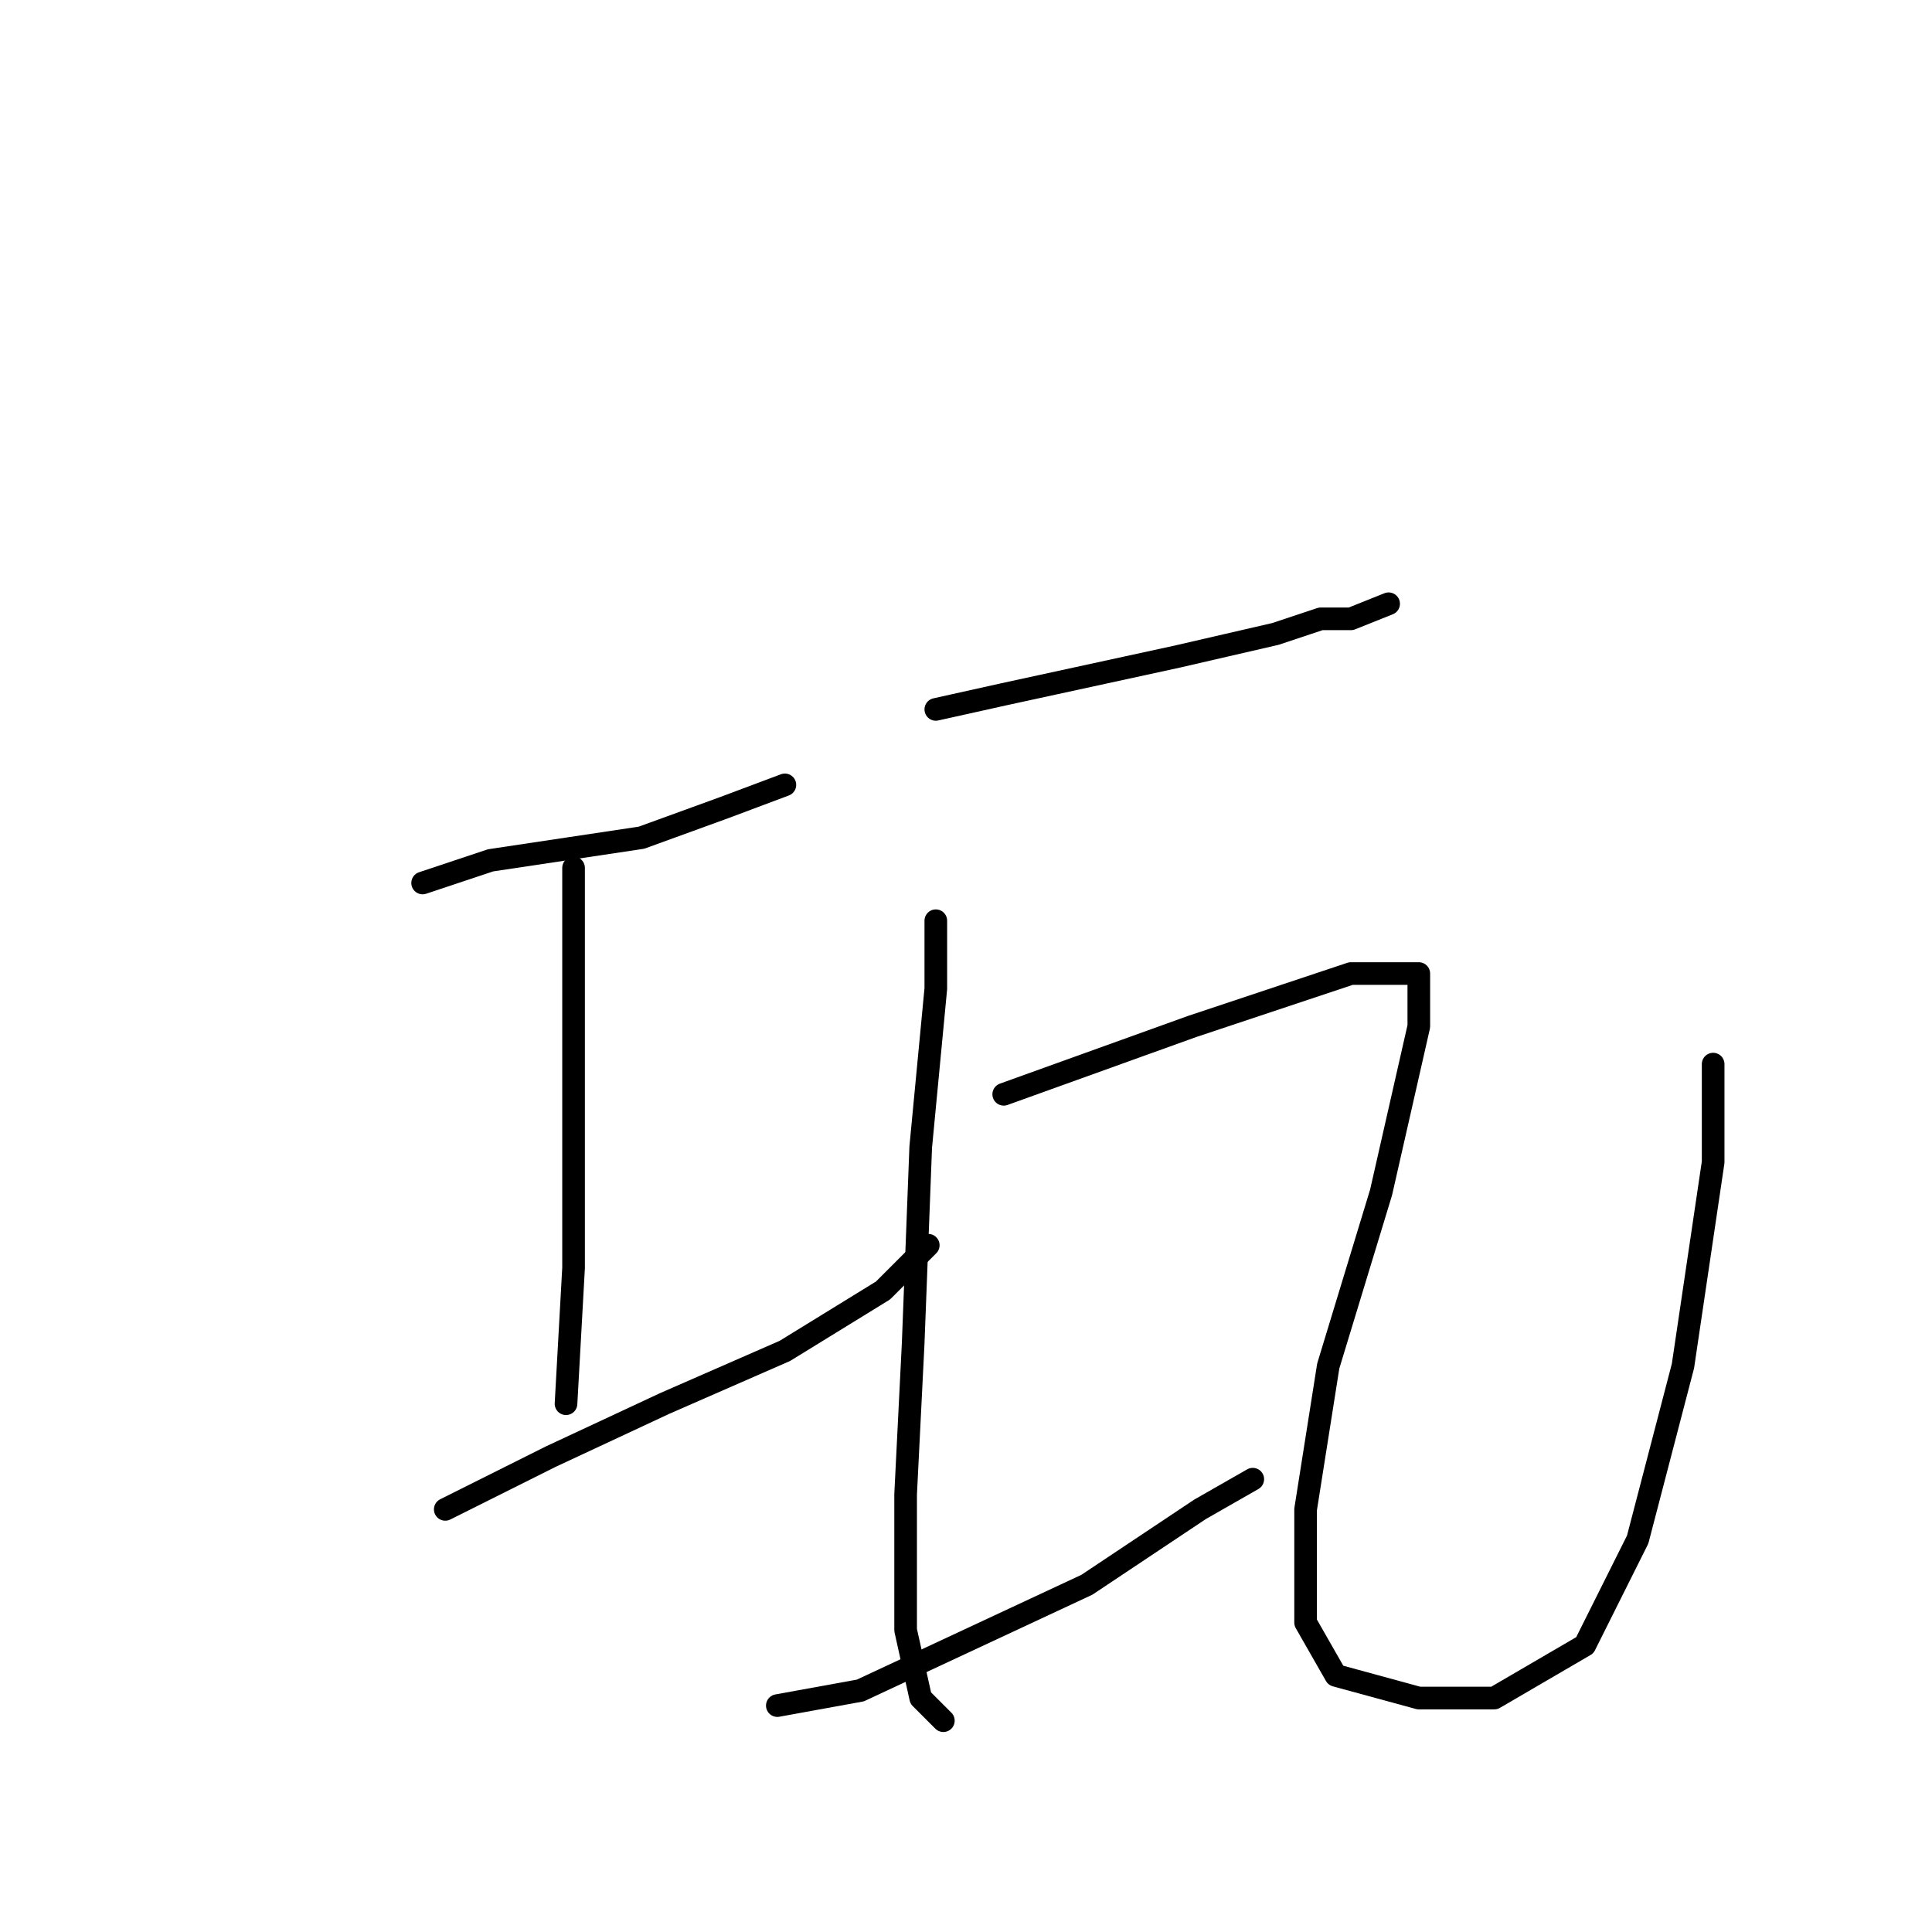 <?xml version="1.0" standalone="no"?>
    <svg width="256" height="256" xmlns="http://www.w3.org/2000/svg" version="1.1">
    <polyline stroke="black" stroke-width="3" stroke-linecap="round" fill="transparent" stroke-linejoin="round" points="56 117 65 114 85 111 96 107 104 104 104 104 " />
        <polyline stroke="black" stroke-width="3" stroke-linecap="round" fill="transparent" stroke-linejoin="round" points="76 115 76 139 76 168 75 186 75 186 " />
        <polyline stroke="black" stroke-width="3" stroke-linecap="round" fill="transparent" stroke-linejoin="round" points="59 200 73 193 88 186 104 179 117 171 123 165 123 165 " />
        <polyline stroke="black" stroke-width="3" stroke-linecap="round" fill="transparent" stroke-linejoin="round" points="124 94 133 92 156 87 169 84 175 82 179 82 184 80 184 80 " />
        <polyline stroke="black" stroke-width="3" stroke-linecap="round" fill="transparent" stroke-linejoin="round" points="124 122 124 131 122 152 121 178 120 198 120 216 122 225 125 228 125 228 " />
        <polyline stroke="black" stroke-width="3" stroke-linecap="round" fill="transparent" stroke-linejoin="round" points="103 226 114 224 129 217 144 210 159 200 166 196 166 196 " />
        <polyline stroke="black" stroke-width="3" stroke-linecap="round" fill="transparent" stroke-linejoin="round" points="133 145 158 136 173 131 179 129 186 129 188 129 188 136 183 158 176 181 173 200 173 215 177 222 188 225 198 225 210 218 217 204 223 181 227 154 227 141 227 141 " />
        </svg>
